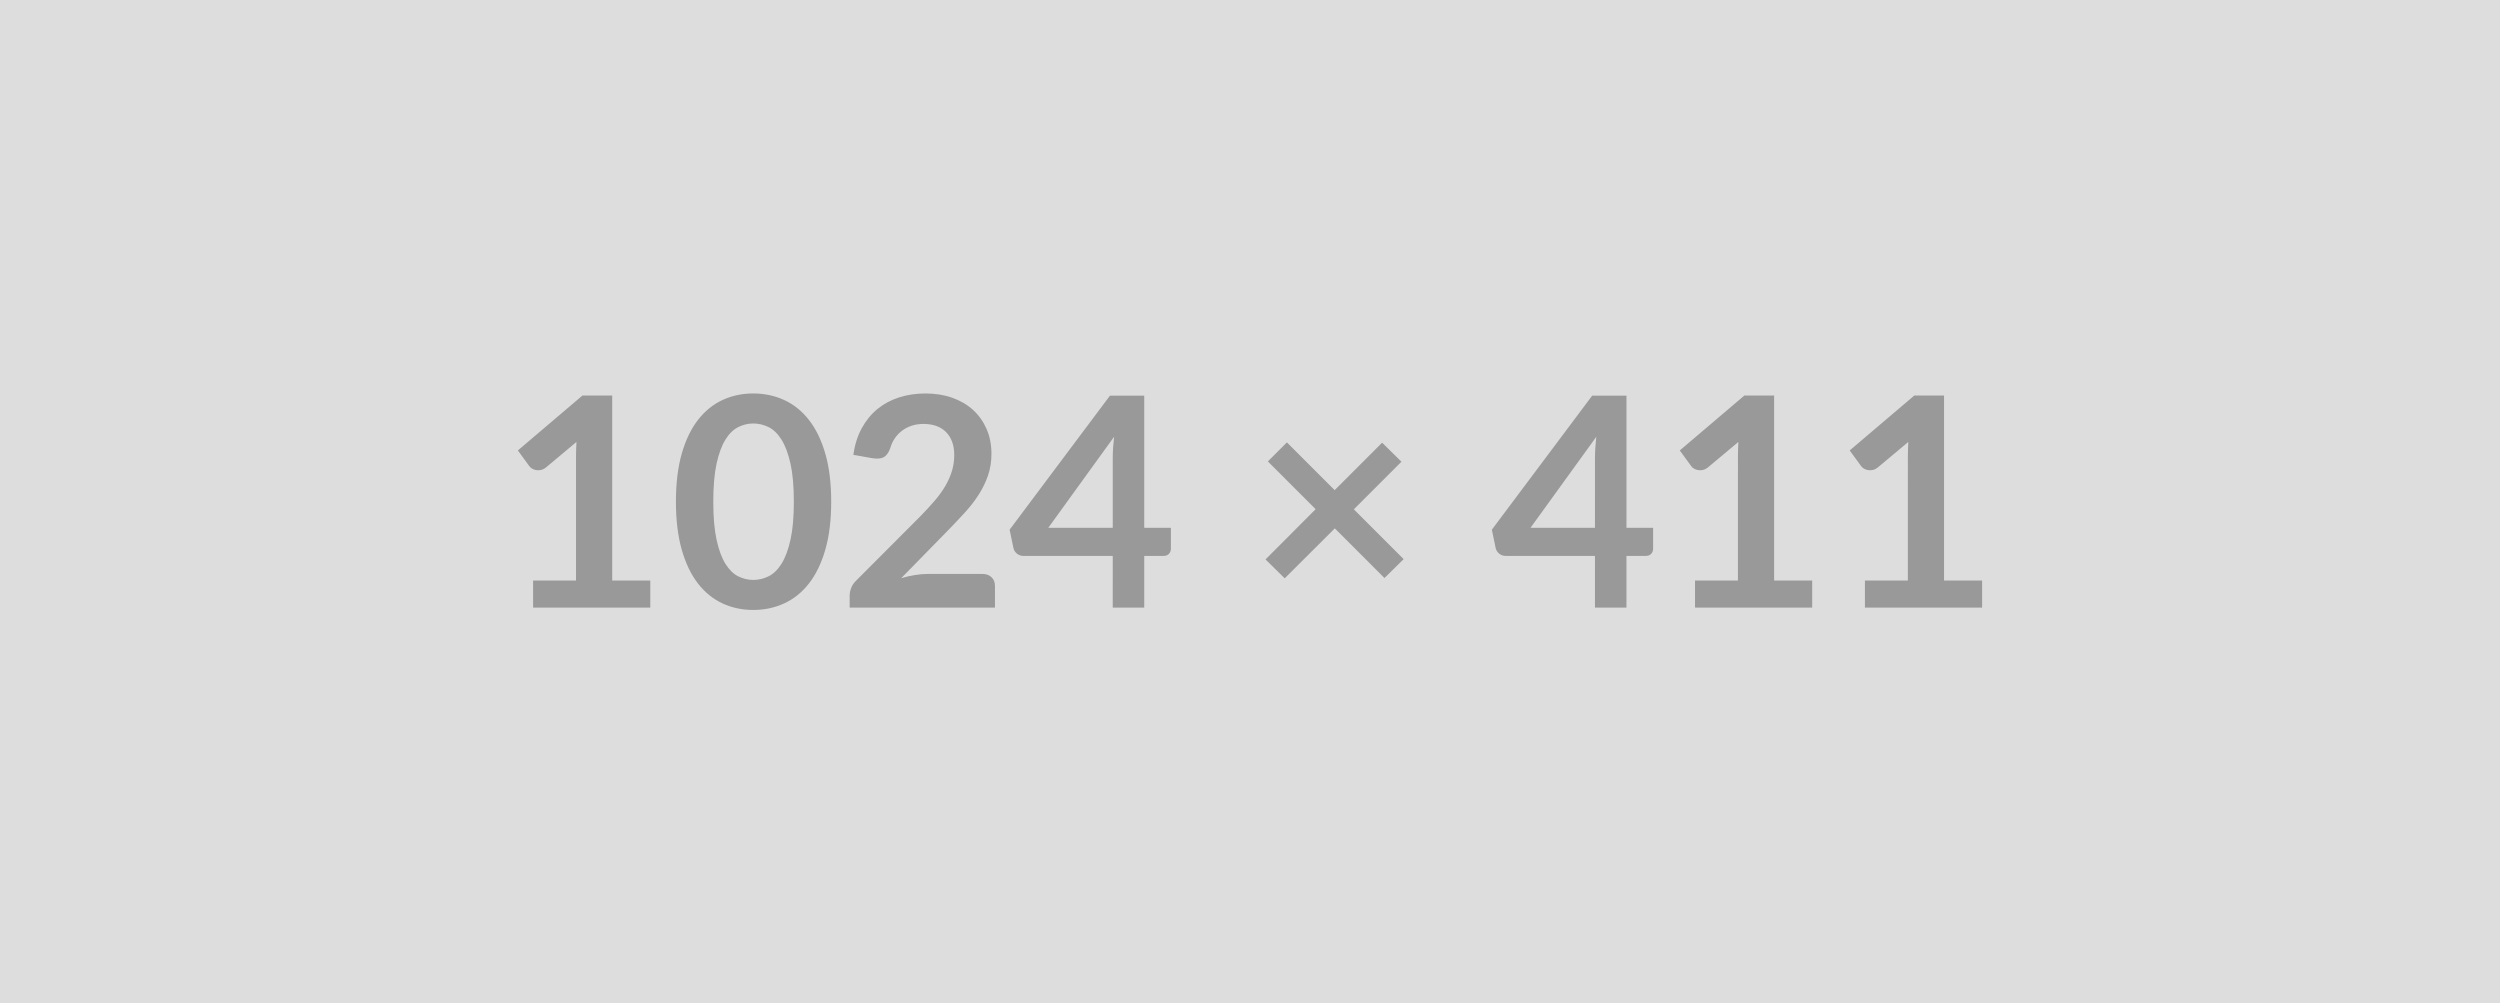 <svg xmlns="http://www.w3.org/2000/svg" width="1024" height="411" viewBox="0 0 1024 411"><rect width="100%" height="100%" fill="#DDDDDD"/><path fill="#999999" d="M250.76 237.78h15.6v11.1h-48v-11.1h17.58V187.2q0-3 .18-6.18l-12.48 10.44q-1.08.84-2.13 1.05-1.05.21-1.98.03-.93-.18-1.65-.63-.72-.45-1.08-.99l-4.68-6.42 26.46-22.5h12.18v75.78Zm89.7-32.28q0 11.34-2.43 19.71-2.43 8.37-6.72 13.83-4.29 5.46-10.14 8.13-5.85 2.67-12.63 2.67-6.78 0-12.57-2.67t-10.05-8.13q-4.26-5.46-6.66-13.83-2.4-8.37-2.4-19.71 0-11.4 2.4-19.74 2.4-8.34 6.66-13.8 4.26-5.46 10.05-8.13 5.79-2.67 12.57-2.67t12.63 2.67q5.85 2.67 10.14 8.13 4.29 5.46 6.72 13.8 2.43 8.34 2.43 19.74Zm-15.3 0q0-9.42-1.38-15.6t-3.69-9.84q-2.31-3.66-5.31-5.13-3-1.47-6.24-1.47-3.18 0-6.15 1.47t-5.25 5.13q-2.28 3.66-3.63 9.84t-1.35 15.6q0 9.42 1.35 15.6t3.63 9.84q2.28 3.66 5.25 5.13 2.97 1.47 6.15 1.47 3.24 0 6.24-1.47t5.31-5.13q2.31-3.66 3.69-9.84t1.38-15.6Zm54.9 29.58h22.26q2.4 0 3.81 1.35 1.41 1.35 1.41 3.57v8.88h-59.52v-4.92q0-1.5.63-3.15t2.01-2.97l26.34-26.4q3.3-3.36 5.91-6.42 2.61-3.06 4.35-6.06 1.74-3 2.67-6.09.93-3.09.93-6.51 0-3.12-.9-5.49t-2.55-3.99q-1.65-1.62-3.96-2.43t-5.19-.81q-2.64 0-4.89.75-2.25.75-3.99 2.1-1.74 1.35-2.94 3.15-1.2 1.8-1.8 3.96-1.02 2.76-2.64 3.66-1.62.9-4.68.42l-7.8-1.38q.9-6.24 3.48-10.95 2.58-4.71 6.45-7.86 3.87-3.15 8.88-4.74 5.01-1.59 10.77-1.59 6 0 10.98 1.77t8.52 5.01q3.54 3.24 5.52 7.8 1.98 4.56 1.98 10.14 0 4.8-1.41 8.88-1.41 4.08-3.78 7.8-2.37 3.72-5.55 7.2-3.18 3.48-6.66 7.08l-19.56 19.98q2.82-.84 5.61-1.29 2.79-.45 5.31-.45Zm49.32-18.9h26.4V187.8q0-4.02.54-8.88l-26.94 37.26Zm39.3 0h10.92v8.58q0 1.2-.78 2.07-.78.87-2.22.87h-7.92v21.18h-12.9V227.7h-36.6q-1.5 0-2.64-.93-1.14-.93-1.44-2.31l-1.56-7.5 41.1-54.9h14.04v54.12Zm106.26 12.84-7.86 7.74-20.34-20.34-20.52 20.46-7.86-7.74 20.52-20.58L519.32 189l7.8-7.8 19.56 19.56 19.44-19.44 7.92 7.8-19.5 19.5 20.4 20.4Zm51.96-12.84h26.4V187.8q0-4.02.54-8.88l-26.94 37.26Zm39.3 0h10.92v8.58q0 1.2-.78 2.07-.78.87-2.22.87h-7.92v21.18h-12.9V227.7h-36.6q-1.5 0-2.64-.93-1.14-.93-1.44-2.31l-1.56-7.5 41.1-54.9h14.04v54.12Zm60.48 21.6h15.6v11.1h-48v-11.1h17.58V187.2q0-3 .18-6.18l-12.48 10.44q-1.08.84-2.13 1.05-1.05.21-1.98.03-.93-.18-1.65-.63-.72-.45-1.08-.99l-4.68-6.42L714.5 162h12.18v75.78Zm69.6 0h15.6v11.1h-48v-11.1h17.58V187.2q0-3 .18-6.18l-12.48 10.44q-1.08.84-2.13 1.05-1.05.21-1.98.03-.93-.18-1.65-.63-.72-.45-1.08-.99l-4.68-6.42L784.1 162h12.18v75.78Z"/></svg>